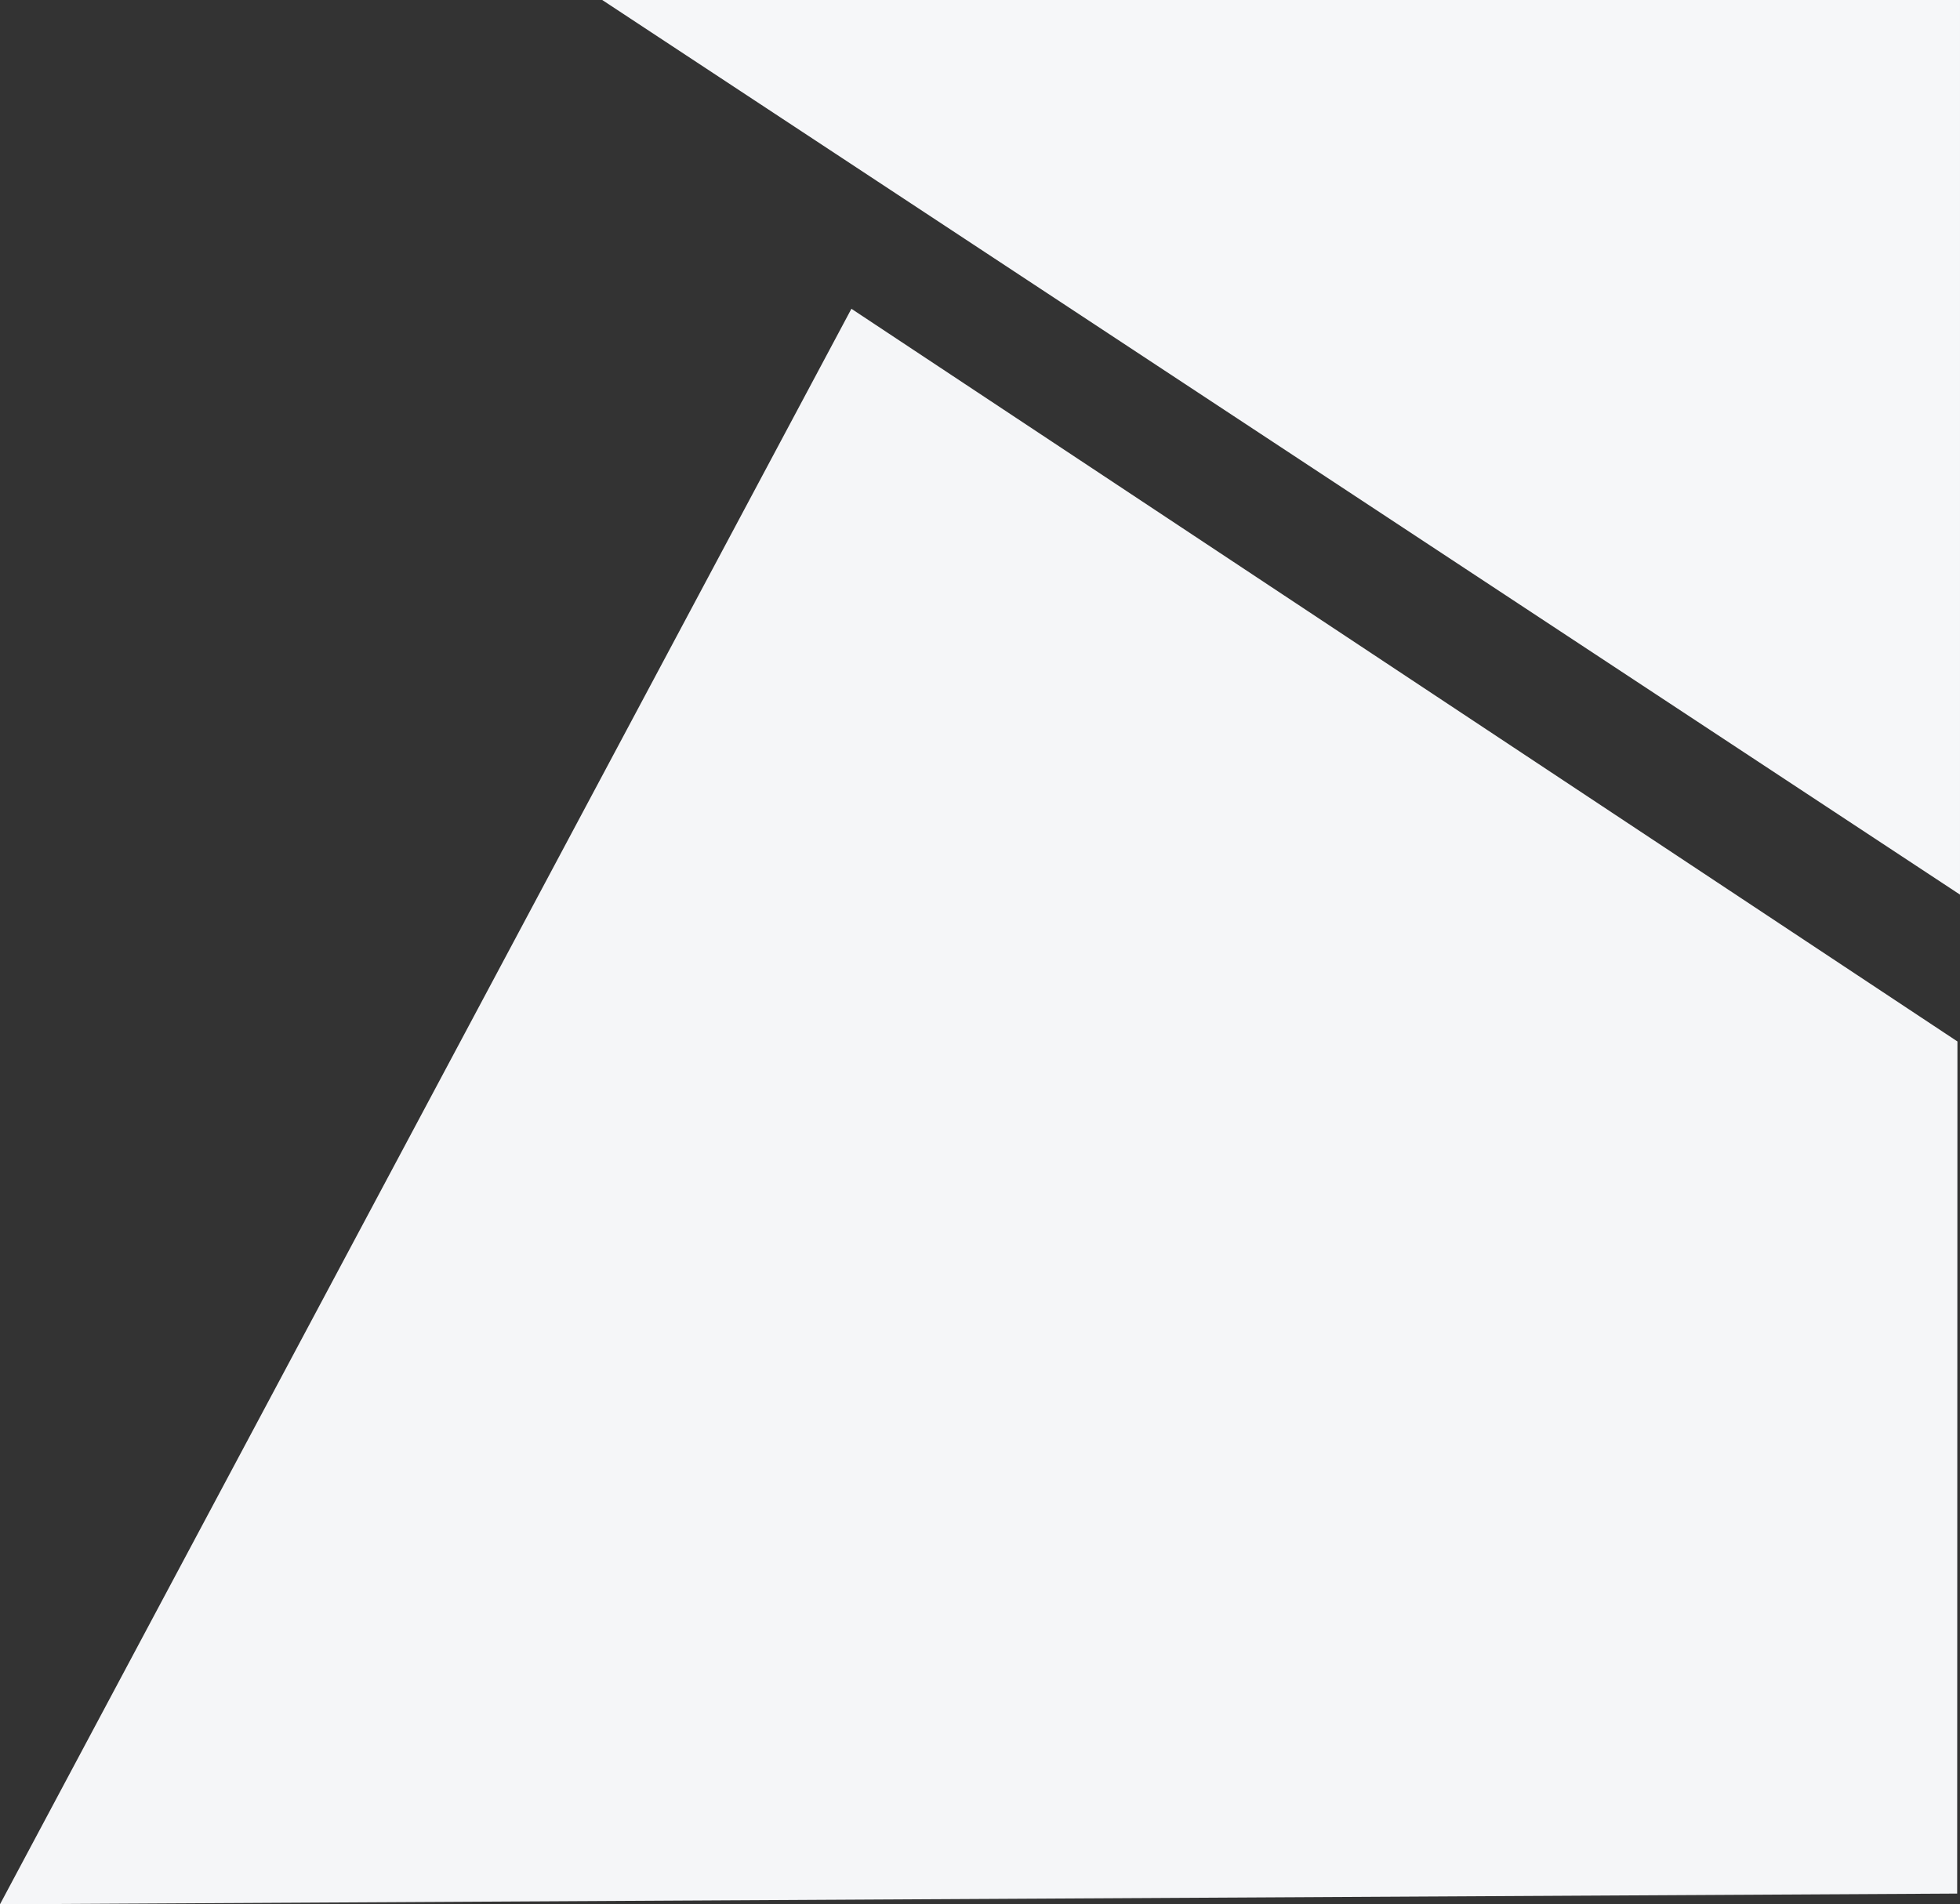 <svg xmlns="http://www.w3.org/2000/svg" width="482.932" height="469.288" viewBox="0 0 482.932 469.288">
  <rect x="0" y="0" width="482.932" height="469.288" fill="#333333" stroke="none"/>
  <g id="Group_1" data-name="Group 1" transform="translate(-3400 -2370)">
    <path id="Path_1" data-name="Path 1" d="M2299,1870l209.781-393.193L2781.3,1657.369l-.065,209.994Z" transform="translate(1101 969.287)" fill="#f5f6f8"/>
    <path id="Path_2" data-name="Path 2" d="M2369.777,1431H2704.32v220.47Z" transform="translate(1178.611 939)" fill="#f6f7f9"/>
  </g>
</svg>
